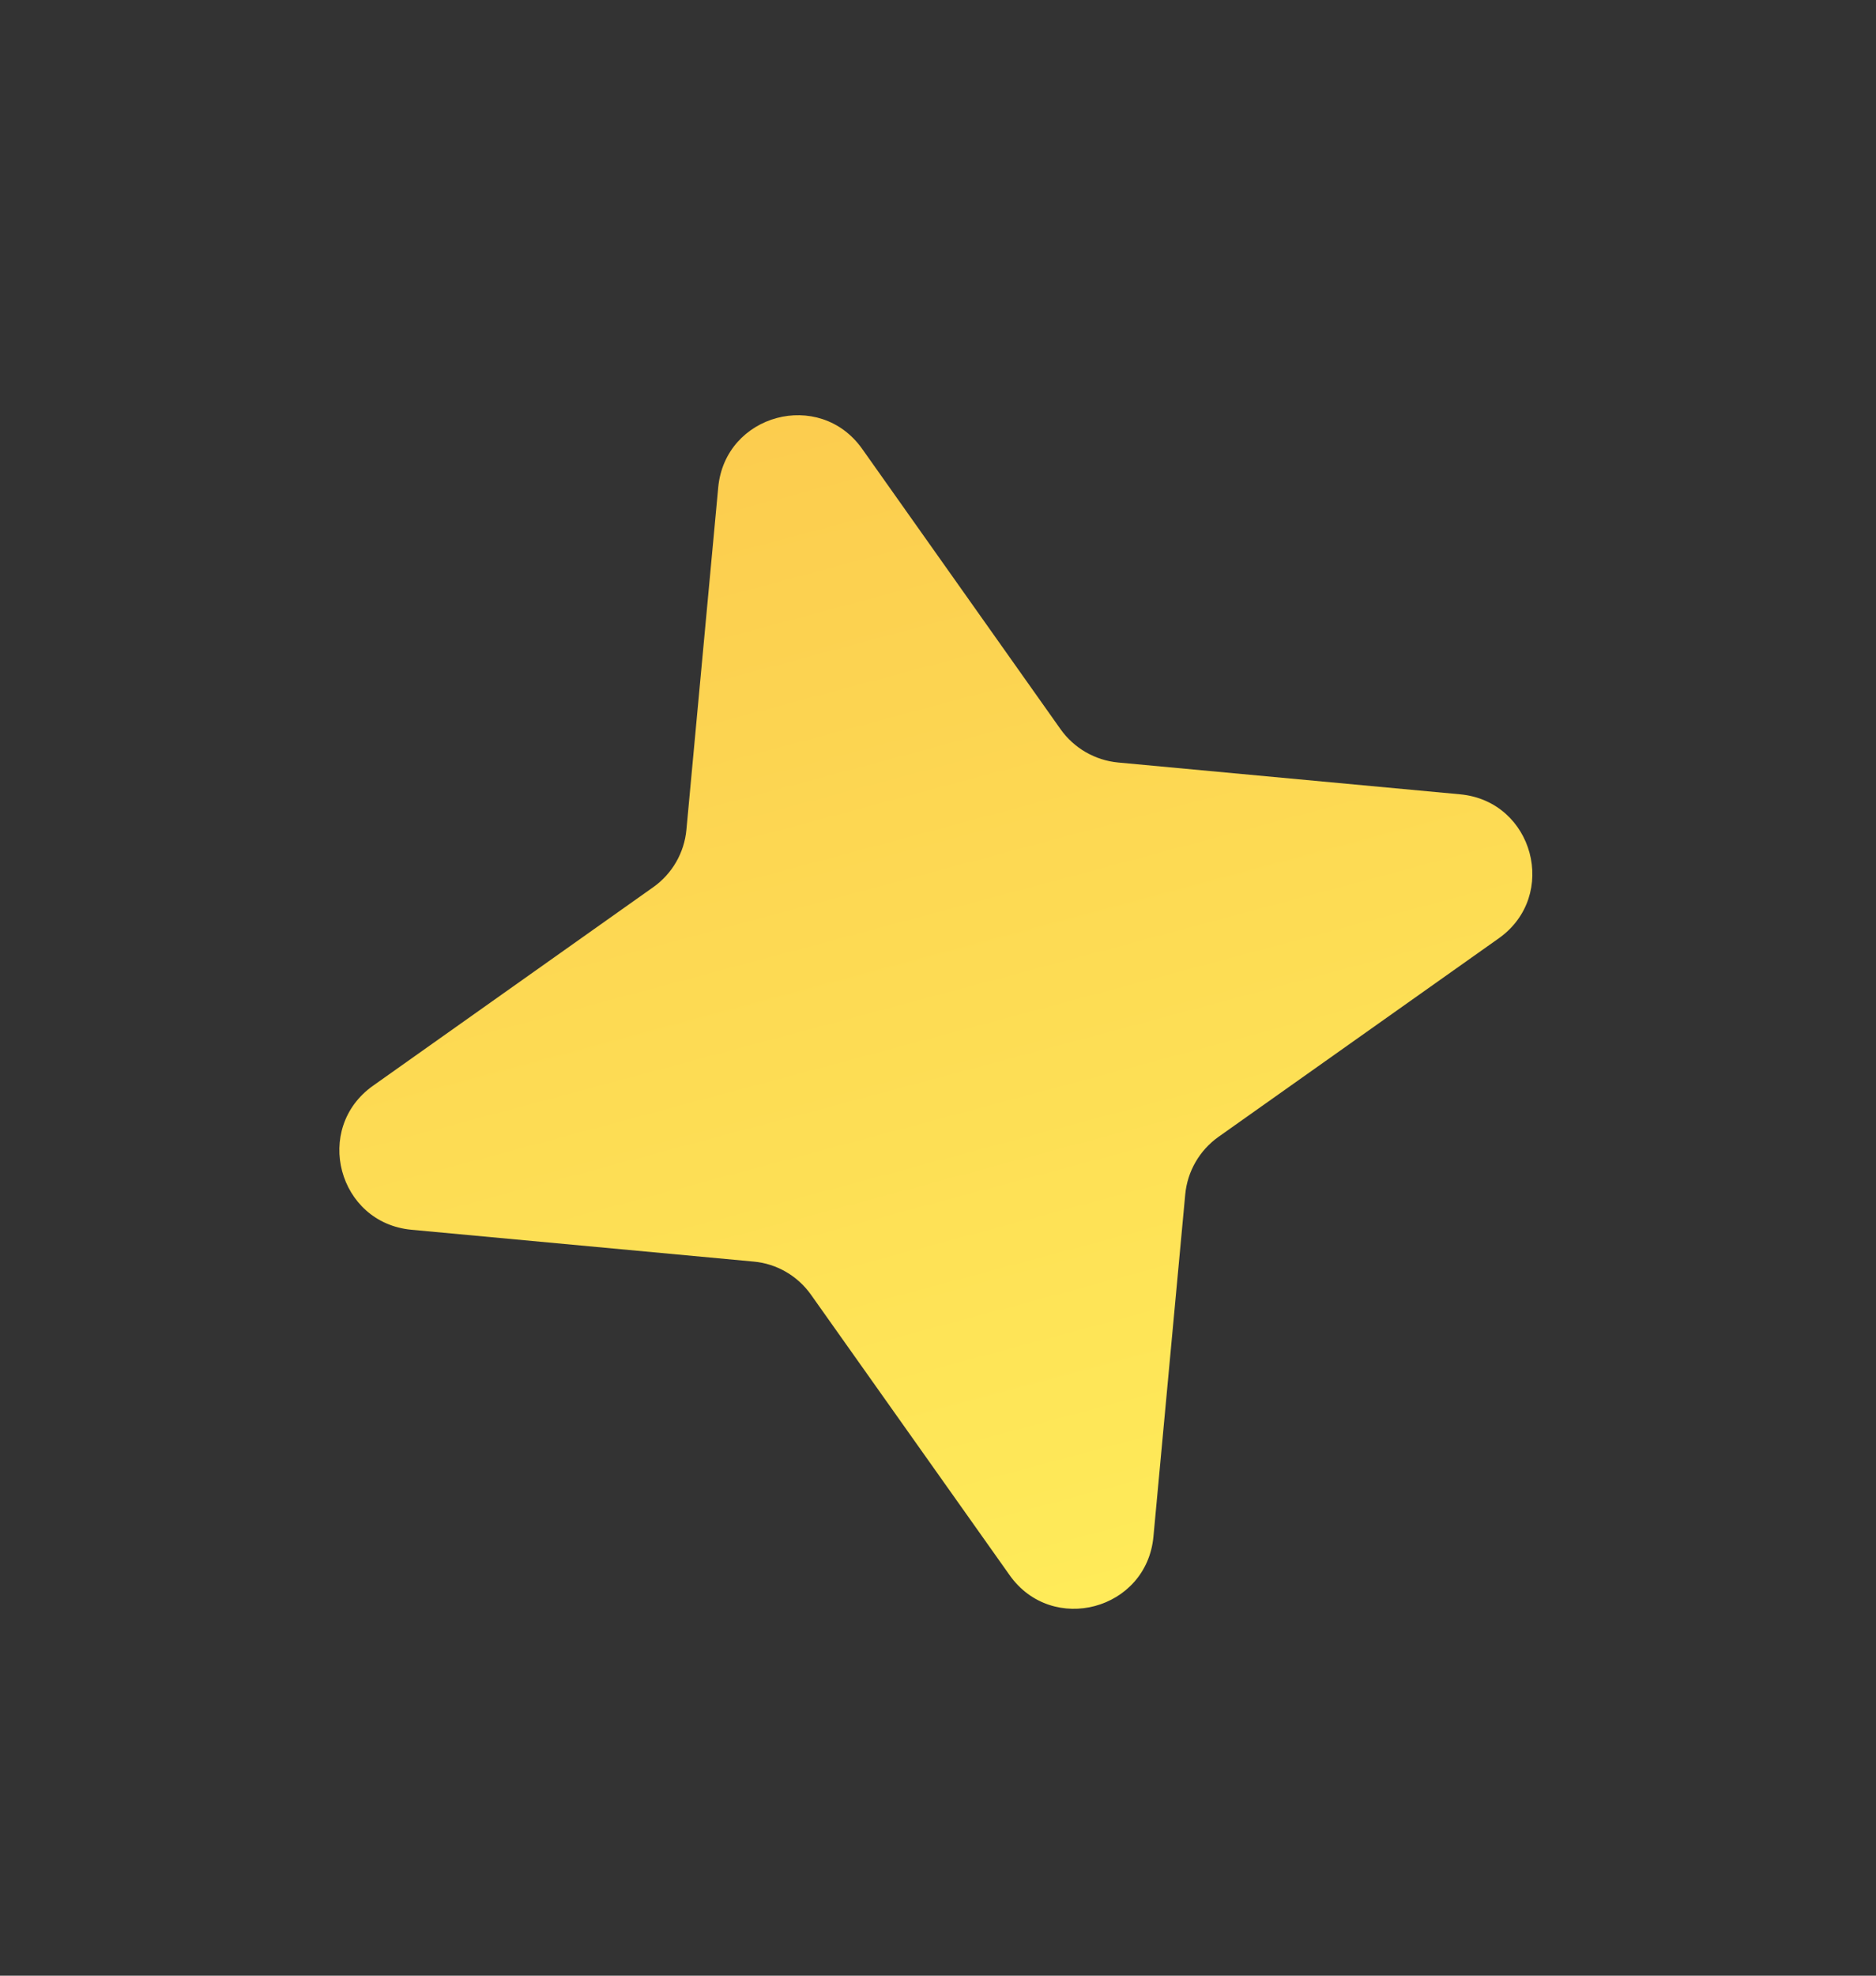 <svg width="19" height="20" viewBox="0 0 19 20" fill="none" xmlns="http://www.w3.org/2000/svg">
<rect x="0" y="0" width="19" height="20" fill="#333333" stroke="none"/>
<path d="M7.274 4.935C7.343 4.191 8.3 3.934 8.732 4.544L10.742 7.383C10.878 7.574 11.091 7.697 11.325 7.719L14.788 8.041C15.532 8.11 15.789 9.067 15.179 9.499L12.34 11.509C12.149 11.645 12.026 11.857 12.004 12.091L11.682 15.555C11.613 16.299 10.656 16.555 10.225 15.945L8.214 13.107C8.078 12.915 7.866 12.792 7.632 12.771L4.168 12.449C3.424 12.38 3.168 11.423 3.778 10.991L6.616 8.981C6.808 8.845 6.931 8.632 6.952 8.398L7.274 4.935Z" fill="url(#paint0_linear_2009_419)"/>
<defs>
<linearGradient id="paint0_linear_2009_419" x1="12.474" y1="17.454" x2="6.183" y2="-6.025" gradientUnits="userSpaceOnUse">
<stop stop-color="#FFEF5B"/>
<stop offset="1" stop-color="#F9B345"/>
</linearGradient>
</defs>
</svg>
